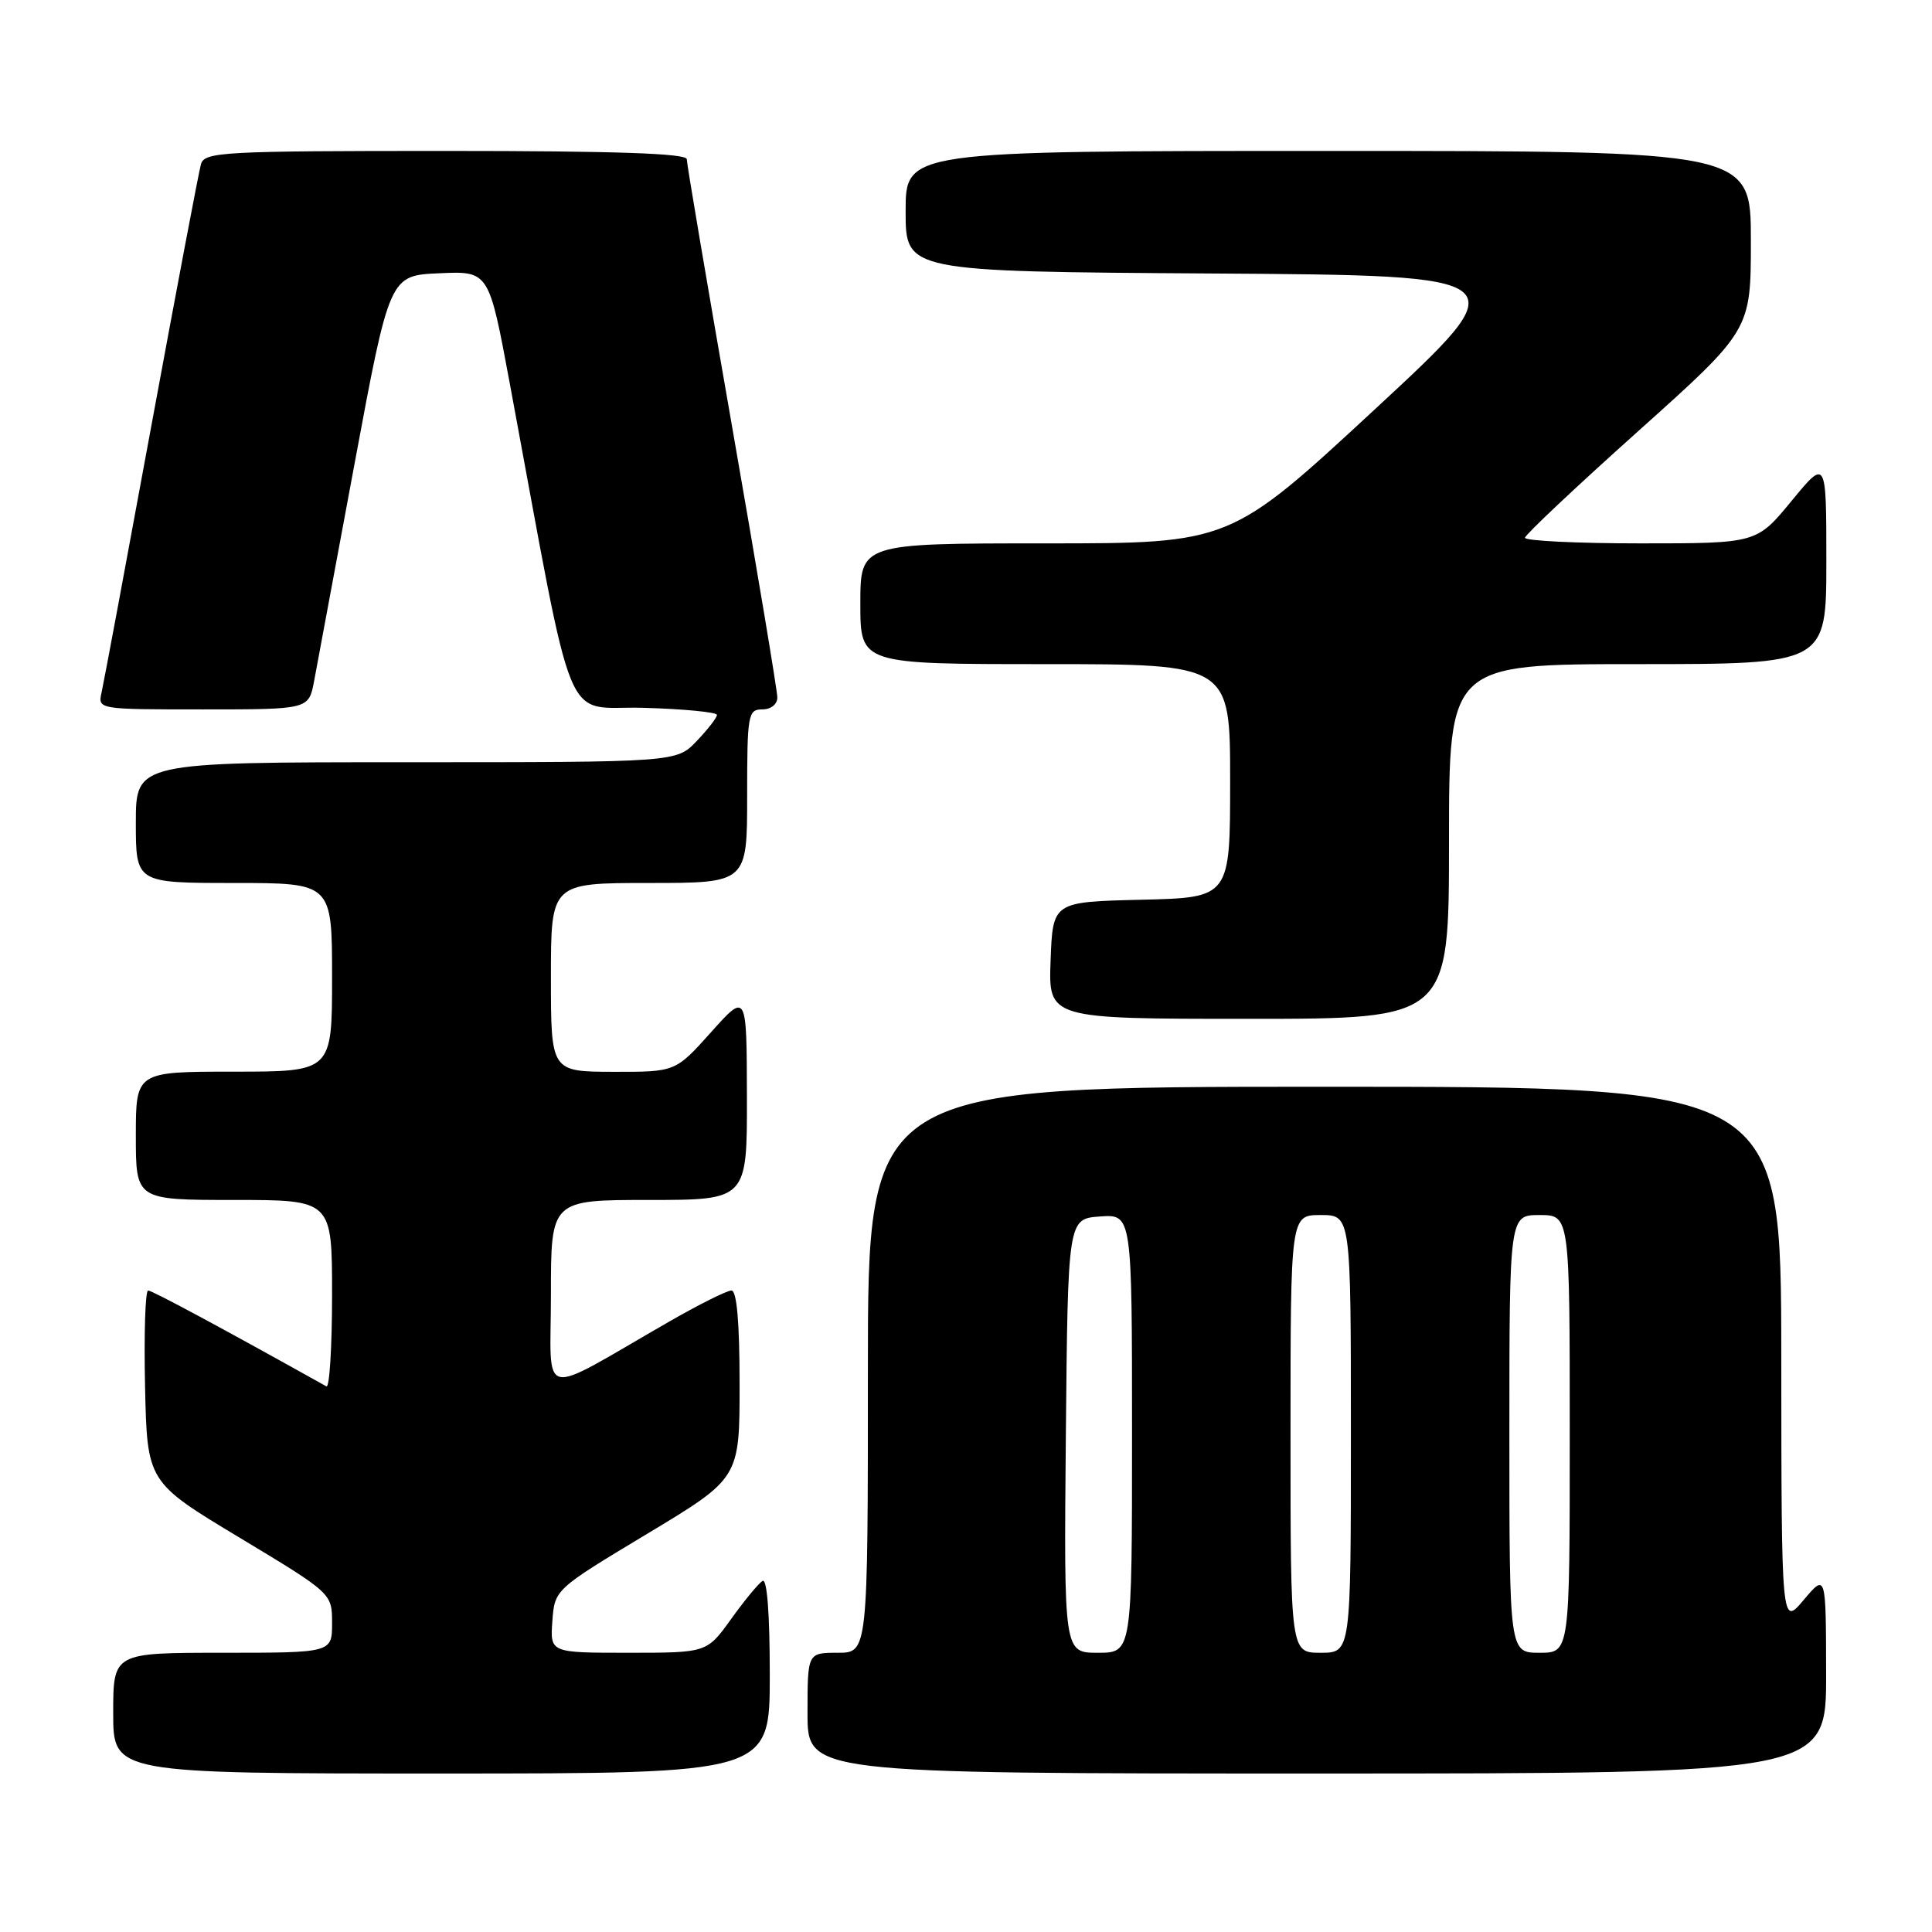 <?xml version="1.0" encoding="UTF-8" standalone="no"?>
<!DOCTYPE svg PUBLIC "-//W3C//DTD SVG 1.1//EN" "http://www.w3.org/Graphics/SVG/1.1/DTD/svg11.dtd" >
<svg xmlns="http://www.w3.org/2000/svg" xmlns:xlink="http://www.w3.org/1999/xlink" version="1.1" viewBox="0 0 256 256">
 <g >
 <path fill="currentColor"
d=" M 102.00 221.94 C 102.00 213.81 101.64 209.11 101.04 209.48 C 100.51 209.81 98.63 212.08 96.87 214.54 C 93.66 219.00 93.66 219.00 83.27 219.00 C 72.89 219.00 72.89 219.00 73.19 214.81 C 73.50 210.61 73.50 210.61 85.75 203.24 C 98.00 195.87 98.00 195.87 98.00 183.44 C 98.00 175.23 97.63 171.00 96.92 171.00 C 96.33 171.00 92.62 172.85 88.67 175.12 C 71.02 185.26 73.00 185.71 73.00 171.54 C 73.00 159.00 73.00 159.00 86.00 159.00 C 99.00 159.00 99.00 159.00 98.97 145.25 C 98.94 131.50 98.94 131.50 94.22 136.77 C 89.50 142.04 89.50 142.04 81.25 142.02 C 73.00 142.00 73.00 142.00 73.00 129.50 C 73.00 117.00 73.00 117.00 86.00 117.00 C 99.00 117.00 99.00 117.00 99.00 105.50 C 99.00 94.67 99.12 94.00 101.00 94.00 C 102.16 94.00 103.00 93.33 103.00 92.41 C 103.00 91.53 100.30 75.38 97.00 56.50 C 93.70 37.62 91.00 21.69 91.00 21.09 C 91.00 20.33 81.46 20.00 59.07 20.00 C 29.51 20.00 27.10 20.13 26.63 21.75 C 26.35 22.71 23.39 38.35 20.04 56.50 C 16.70 74.65 13.74 90.51 13.46 91.75 C 12.96 94.00 12.96 94.00 26.94 94.00 C 40.91 94.00 40.91 94.00 41.62 90.25 C 42.00 88.19 44.41 75.25 46.97 61.50 C 51.62 36.50 51.62 36.50 58.20 36.21 C 64.78 35.91 64.78 35.91 67.53 50.71 C 76.38 98.28 74.40 93.47 85.27 93.79 C 90.62 93.94 95.00 94.37 95.00 94.73 C 95.00 95.09 93.79 96.65 92.31 98.20 C 89.63 101.00 89.63 101.00 53.81 101.00 C 18.00 101.00 18.00 101.00 18.00 109.00 C 18.00 117.00 18.00 117.00 31.00 117.00 C 44.00 117.00 44.00 117.00 44.00 129.50 C 44.00 142.00 44.00 142.00 31.00 142.00 C 18.00 142.00 18.00 142.00 18.00 150.50 C 18.00 159.00 18.00 159.00 31.00 159.00 C 44.00 159.00 44.00 159.00 44.00 171.56 C 44.00 178.47 43.66 183.93 43.25 183.70 C 29.57 176.06 20.17 171.00 19.63 171.00 C 19.25 171.00 19.07 176.71 19.22 183.69 C 19.50 196.38 19.50 196.38 31.75 203.75 C 44.00 211.13 44.00 211.13 44.00 215.06 C 44.00 219.00 44.00 219.00 29.50 219.00 C 15.00 219.00 15.00 219.00 15.00 227.00 C 15.00 235.00 15.00 235.00 58.50 235.00 C 102.00 235.00 102.00 235.00 102.00 221.94 Z  M 241.97 221.75 C 241.95 208.50 241.95 208.50 239.00 212.00 C 236.05 215.50 236.05 215.50 236.03 179.75 C 236.00 144.00 236.00 144.00 175.50 144.00 C 115.00 144.00 115.00 144.00 115.00 181.50 C 115.00 219.00 115.00 219.00 111.00 219.00 C 107.00 219.00 107.00 219.00 107.00 227.00 C 107.00 235.00 107.00 235.00 174.50 235.00 C 242.00 235.00 242.00 235.00 241.97 221.75 Z  M 192.00 111.50 C 192.00 88.00 192.00 88.00 217.00 88.00 C 242.00 88.00 242.00 88.00 242.00 74.39 C 242.00 60.77 242.00 60.77 237.38 66.39 C 232.76 72.00 232.76 72.00 217.38 72.00 C 208.92 72.00 202.03 71.66 202.07 71.25 C 202.11 70.84 208.86 64.48 217.07 57.13 C 232.00 43.75 232.00 43.75 232.00 31.88 C 232.00 20.00 232.00 20.00 176.00 20.00 C 120.00 20.00 120.00 20.00 120.00 27.99 C 120.00 35.98 120.00 35.98 160.66 36.24 C 201.32 36.50 201.32 36.50 182.16 54.25 C 162.99 72.00 162.99 72.00 138.50 72.00 C 114.00 72.00 114.00 72.00 114.00 80.00 C 114.00 88.00 114.00 88.00 138.50 88.00 C 163.00 88.00 163.00 88.00 163.00 103.47 C 163.00 118.94 163.00 118.94 151.25 119.22 C 139.50 119.50 139.50 119.50 139.21 127.25 C 138.92 135.00 138.92 135.00 165.46 135.00 C 192.00 135.00 192.00 135.00 192.00 111.50 Z  M 141.23 190.25 C 141.50 161.50 141.50 161.50 145.75 161.19 C 150.00 160.89 150.00 160.89 150.00 189.94 C 150.00 219.00 150.00 219.00 145.48 219.00 C 140.97 219.00 140.97 219.00 141.23 190.25 Z  M 171.00 190.00 C 171.00 161.00 171.00 161.00 175.00 161.00 C 179.00 161.00 179.00 161.00 179.00 190.00 C 179.00 219.00 179.00 219.00 175.00 219.00 C 171.00 219.00 171.00 219.00 171.00 190.00 Z  M 200.00 190.00 C 200.00 161.00 200.00 161.00 204.00 161.00 C 208.00 161.00 208.00 161.00 208.00 190.00 C 208.00 219.00 208.00 219.00 204.00 219.00 C 200.00 219.00 200.00 219.00 200.00 190.00 Z "/>
</g>
</svg>